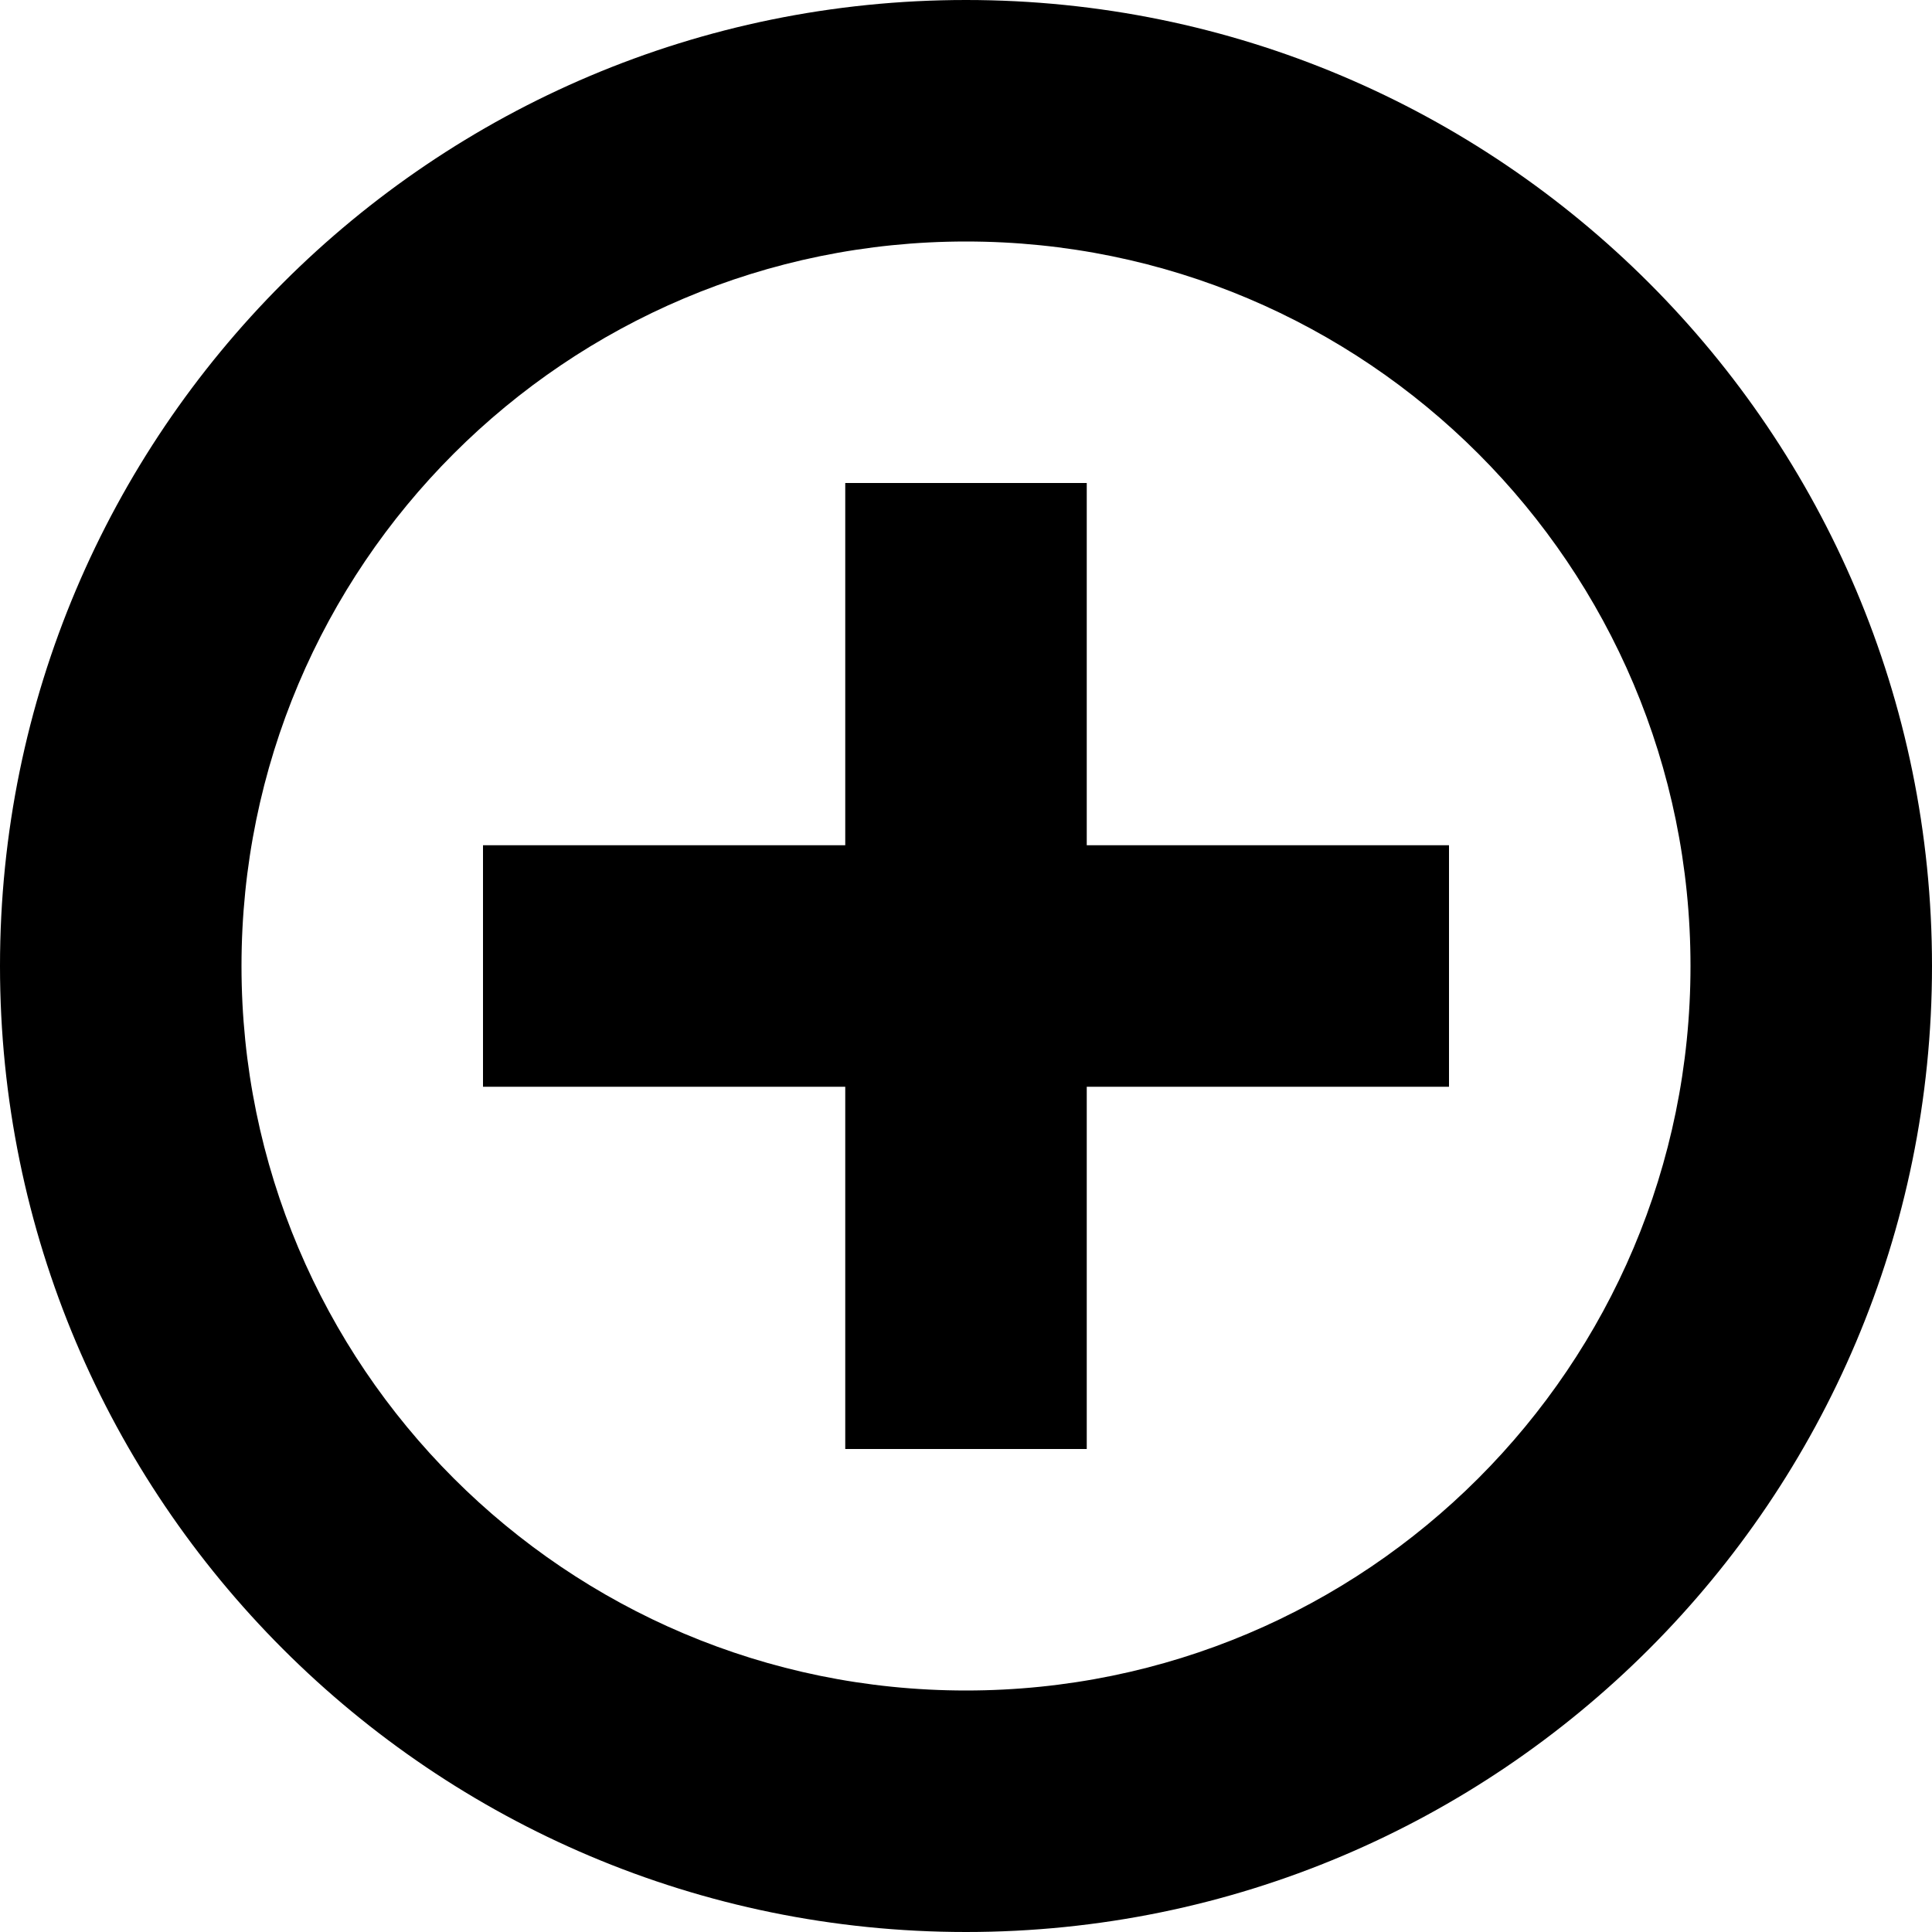 <svg xmlns="http://www.w3.org/2000/svg" width="612" height="612">
    <path d="M306 0C137.012 0 0 137.012 0 306s137.012 306 306 306 306-137.012 306-306S474.988 0 306 0zm0 535.5C179.239 535.5 76.5 432.761 76.5 306S179.239 76.5 306 76.5 535.5 179.239 535.5 306 432.761 535.5 306 535.5zM344.25 153h-76.5v114.75H153v76.5h114.75V459h76.5V344.25H459v-76.5H344.25V153z"/>
</svg>

